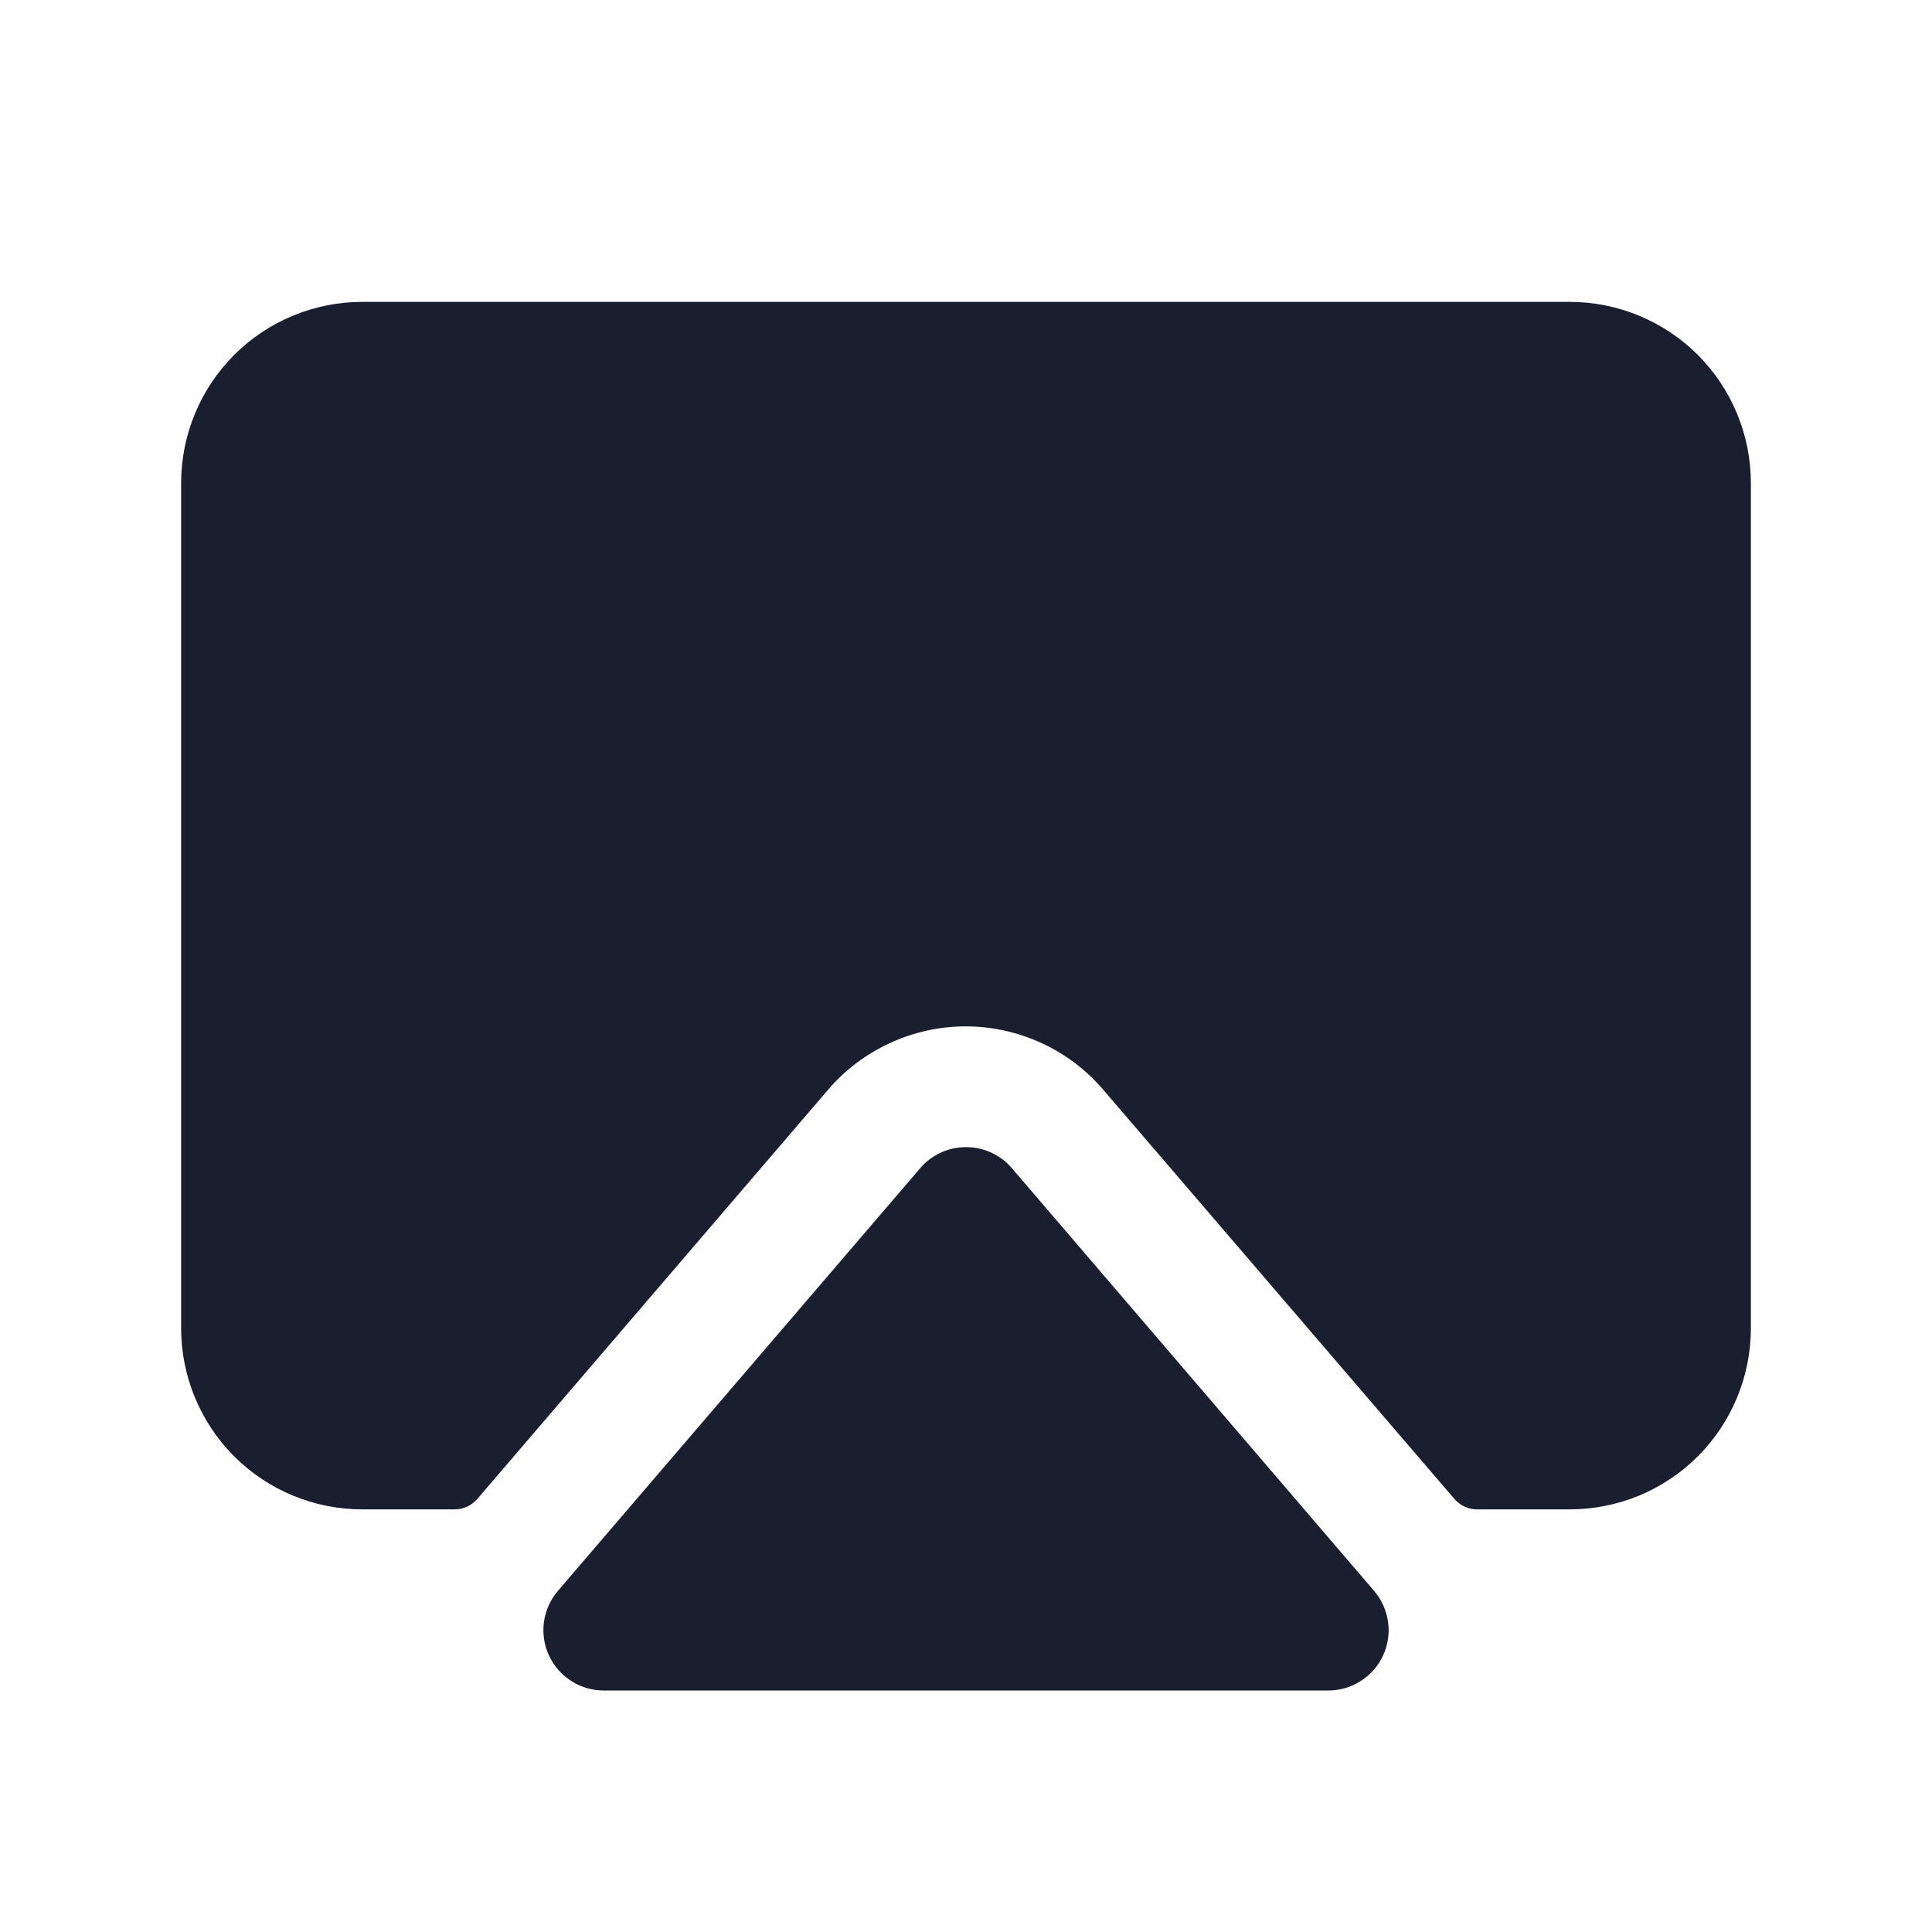 <svg width="20" height="20" viewBox="0 0 20 20" fill="none" xmlns="http://www.w3.org/2000/svg">
<path d="M14.224 16.468C14.302 16.559 14.352 16.67 14.369 16.788C14.386 16.907 14.368 17.027 14.318 17.136C14.268 17.245 14.188 17.337 14.087 17.401C13.987 17.466 13.87 17.5 13.75 17.5H6.25C6.13 17.5 6.013 17.466 5.913 17.401C5.812 17.337 5.732 17.245 5.682 17.136C5.632 17.027 5.615 16.907 5.631 16.788C5.648 16.67 5.698 16.559 5.776 16.468L9.526 12.093C9.584 12.024 9.657 11.97 9.739 11.932C9.821 11.894 9.91 11.875 10 11.875C10.091 11.875 10.18 11.894 10.262 11.932C10.344 11.97 10.416 12.024 10.475 12.093L14.224 16.468ZM16.25 3.125H3.75C3.253 3.125 2.776 3.323 2.424 3.674C2.073 4.026 1.875 4.503 1.875 5V13.75C1.875 14.247 2.073 14.724 2.424 15.076C2.776 15.428 3.253 15.625 3.75 15.625H4.708C4.752 15.625 4.796 15.615 4.837 15.596C4.877 15.577 4.913 15.55 4.942 15.516L8.573 11.28C8.749 11.074 8.968 10.91 9.214 10.797C9.459 10.684 9.726 10.625 9.997 10.625C10.267 10.625 10.534 10.684 10.78 10.797C11.026 10.91 11.244 11.074 11.42 11.28L15.055 15.516C15.084 15.55 15.12 15.577 15.16 15.596C15.2 15.615 15.245 15.625 15.289 15.625H16.25C16.747 15.625 17.224 15.428 17.576 15.076C17.927 14.724 18.125 14.247 18.125 13.75V5C18.125 4.503 17.927 4.026 17.576 3.674C17.224 3.323 16.747 3.125 16.25 3.125Z" fill="#191F2E"/>
</svg>

